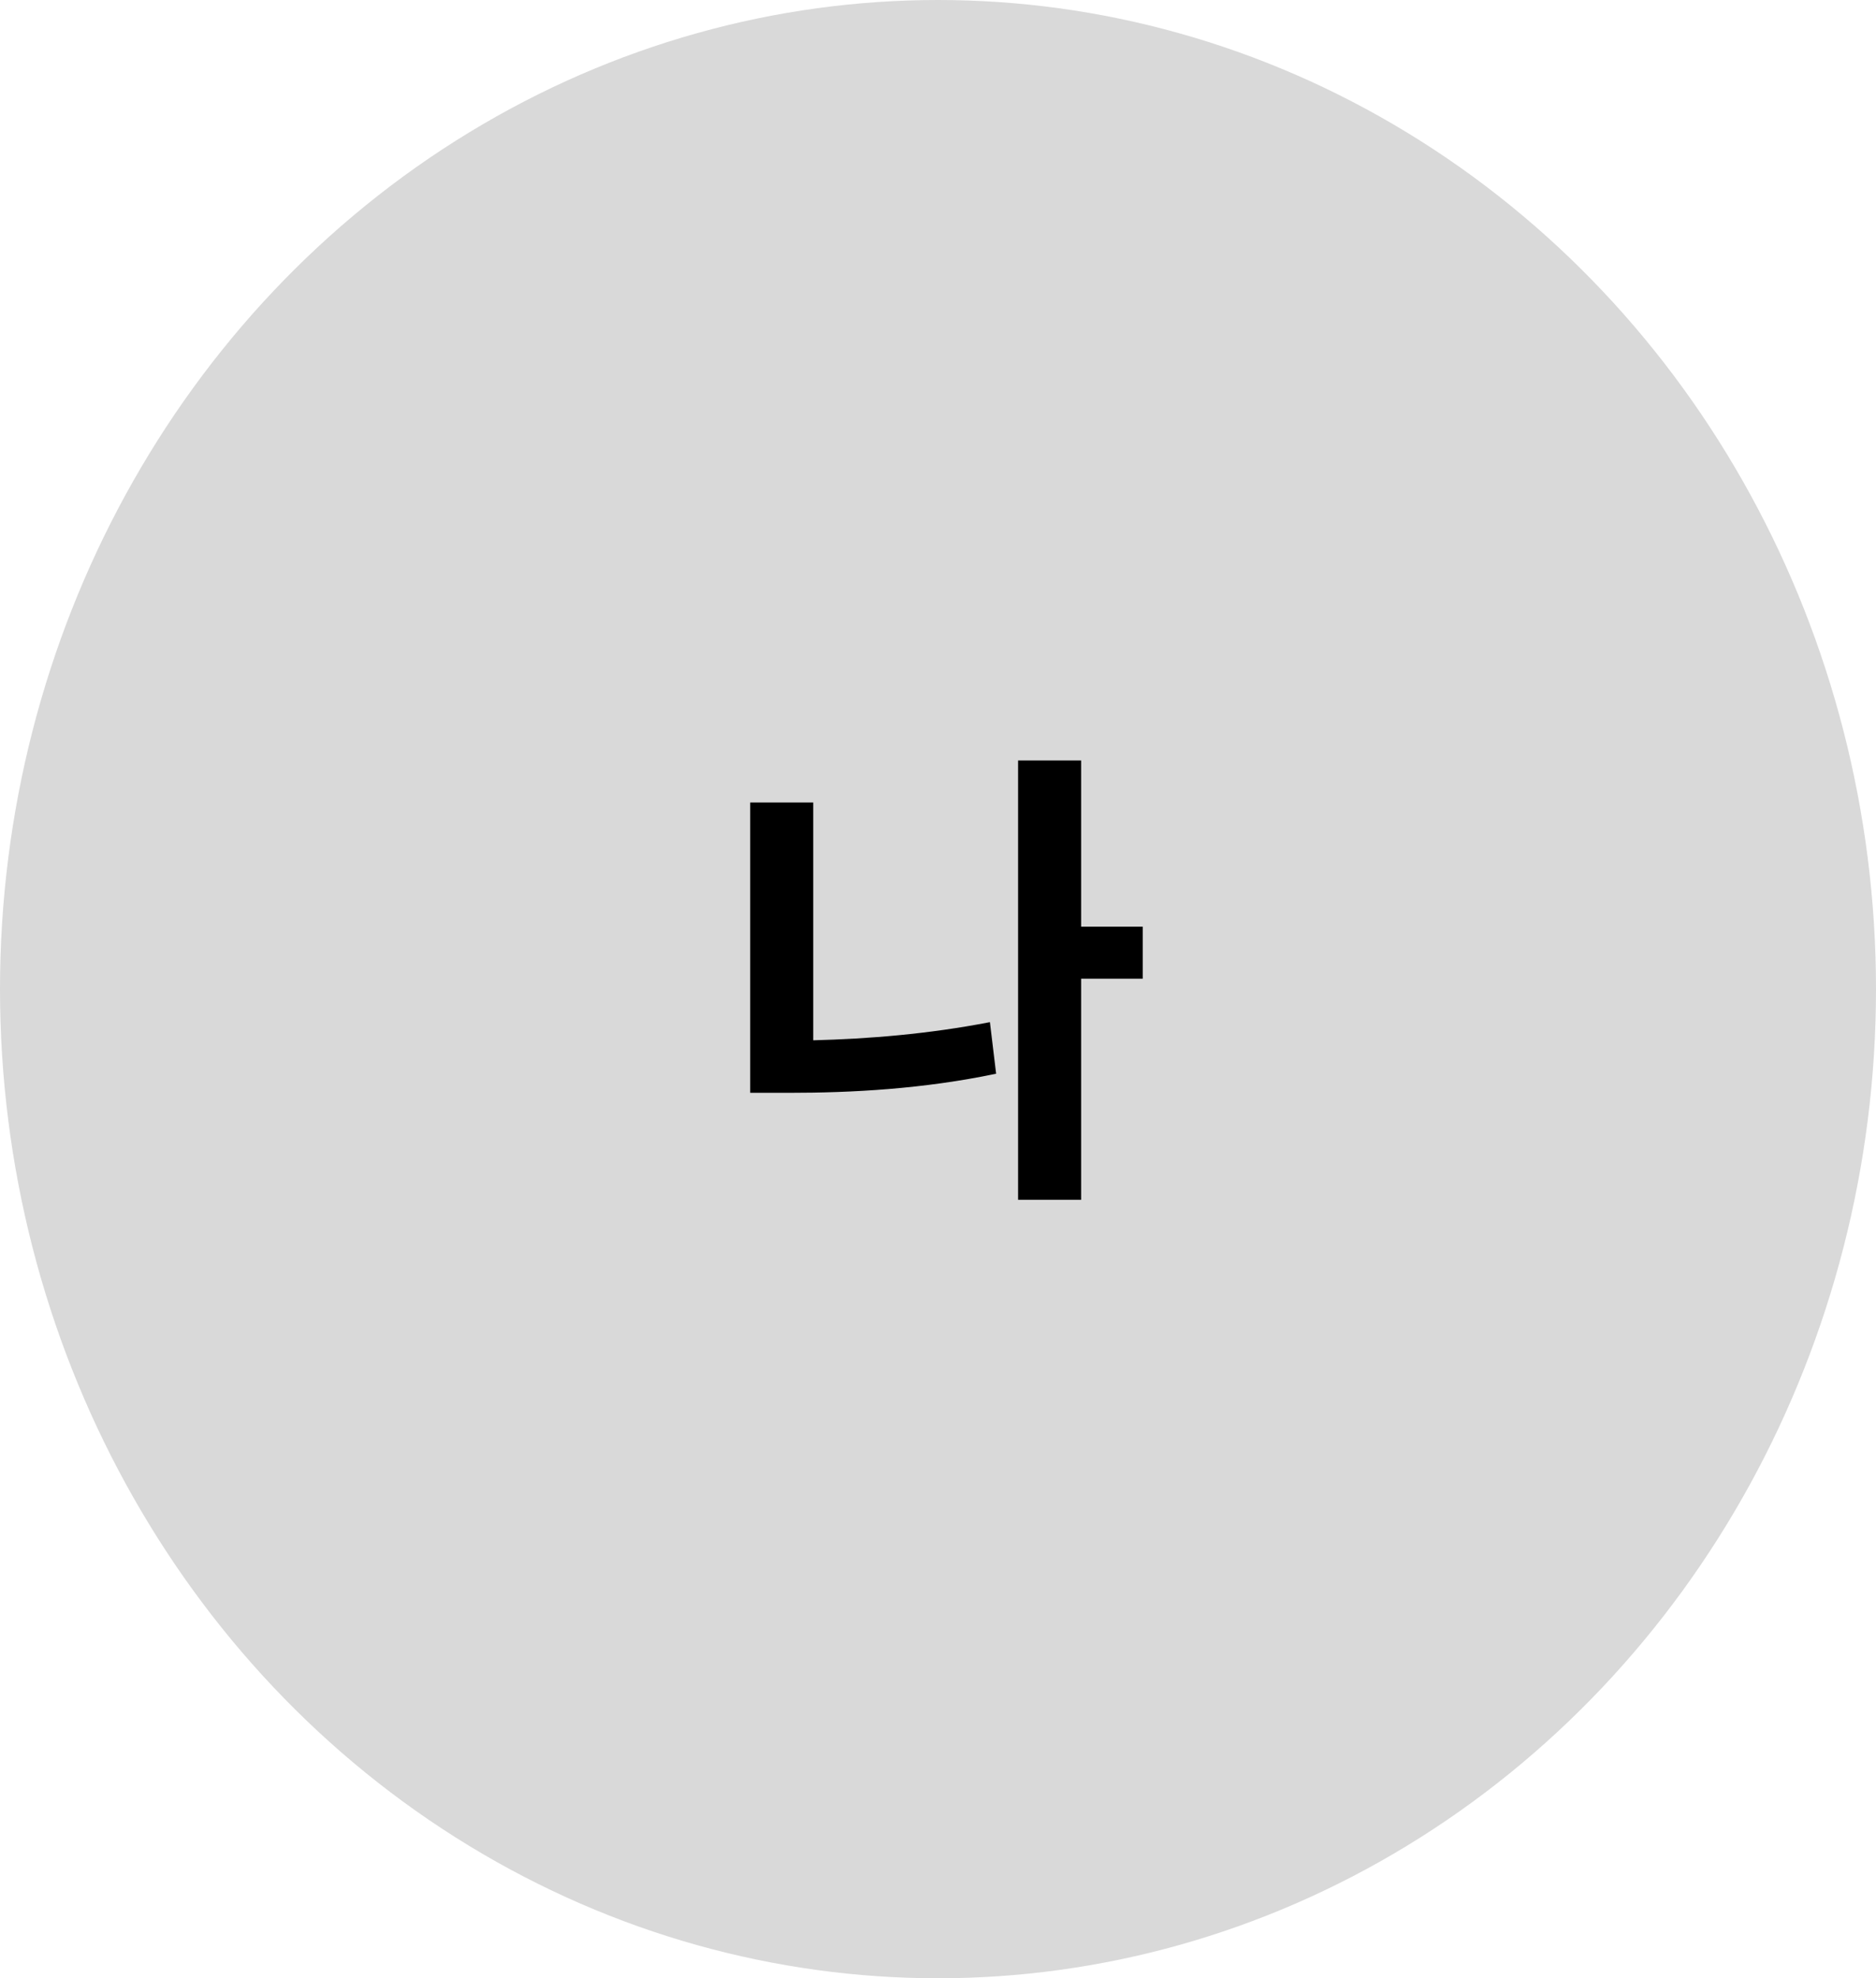 <svg width="55" height="58" viewBox="0 0 55 58" fill="none" xmlns="http://www.w3.org/2000/svg">
<ellipse cx="27.5" cy="29" rx="27.5" ry="29" transform="matrix(-1 0 0 1 55 0)" fill="#D9D9D9"/>
<path d="M23.842 23.528V30.5C25.466 30.458 27.216 30.318 29.022 29.968L29.204 31.48C27.062 31.928 24.99 32.04 23.114 32.04H21.994V23.528H23.842ZM33.502 27.168V28.694H31.696V35.176H29.848V22.296H31.696V27.168H33.502Z" fill="black"/>
</svg>
